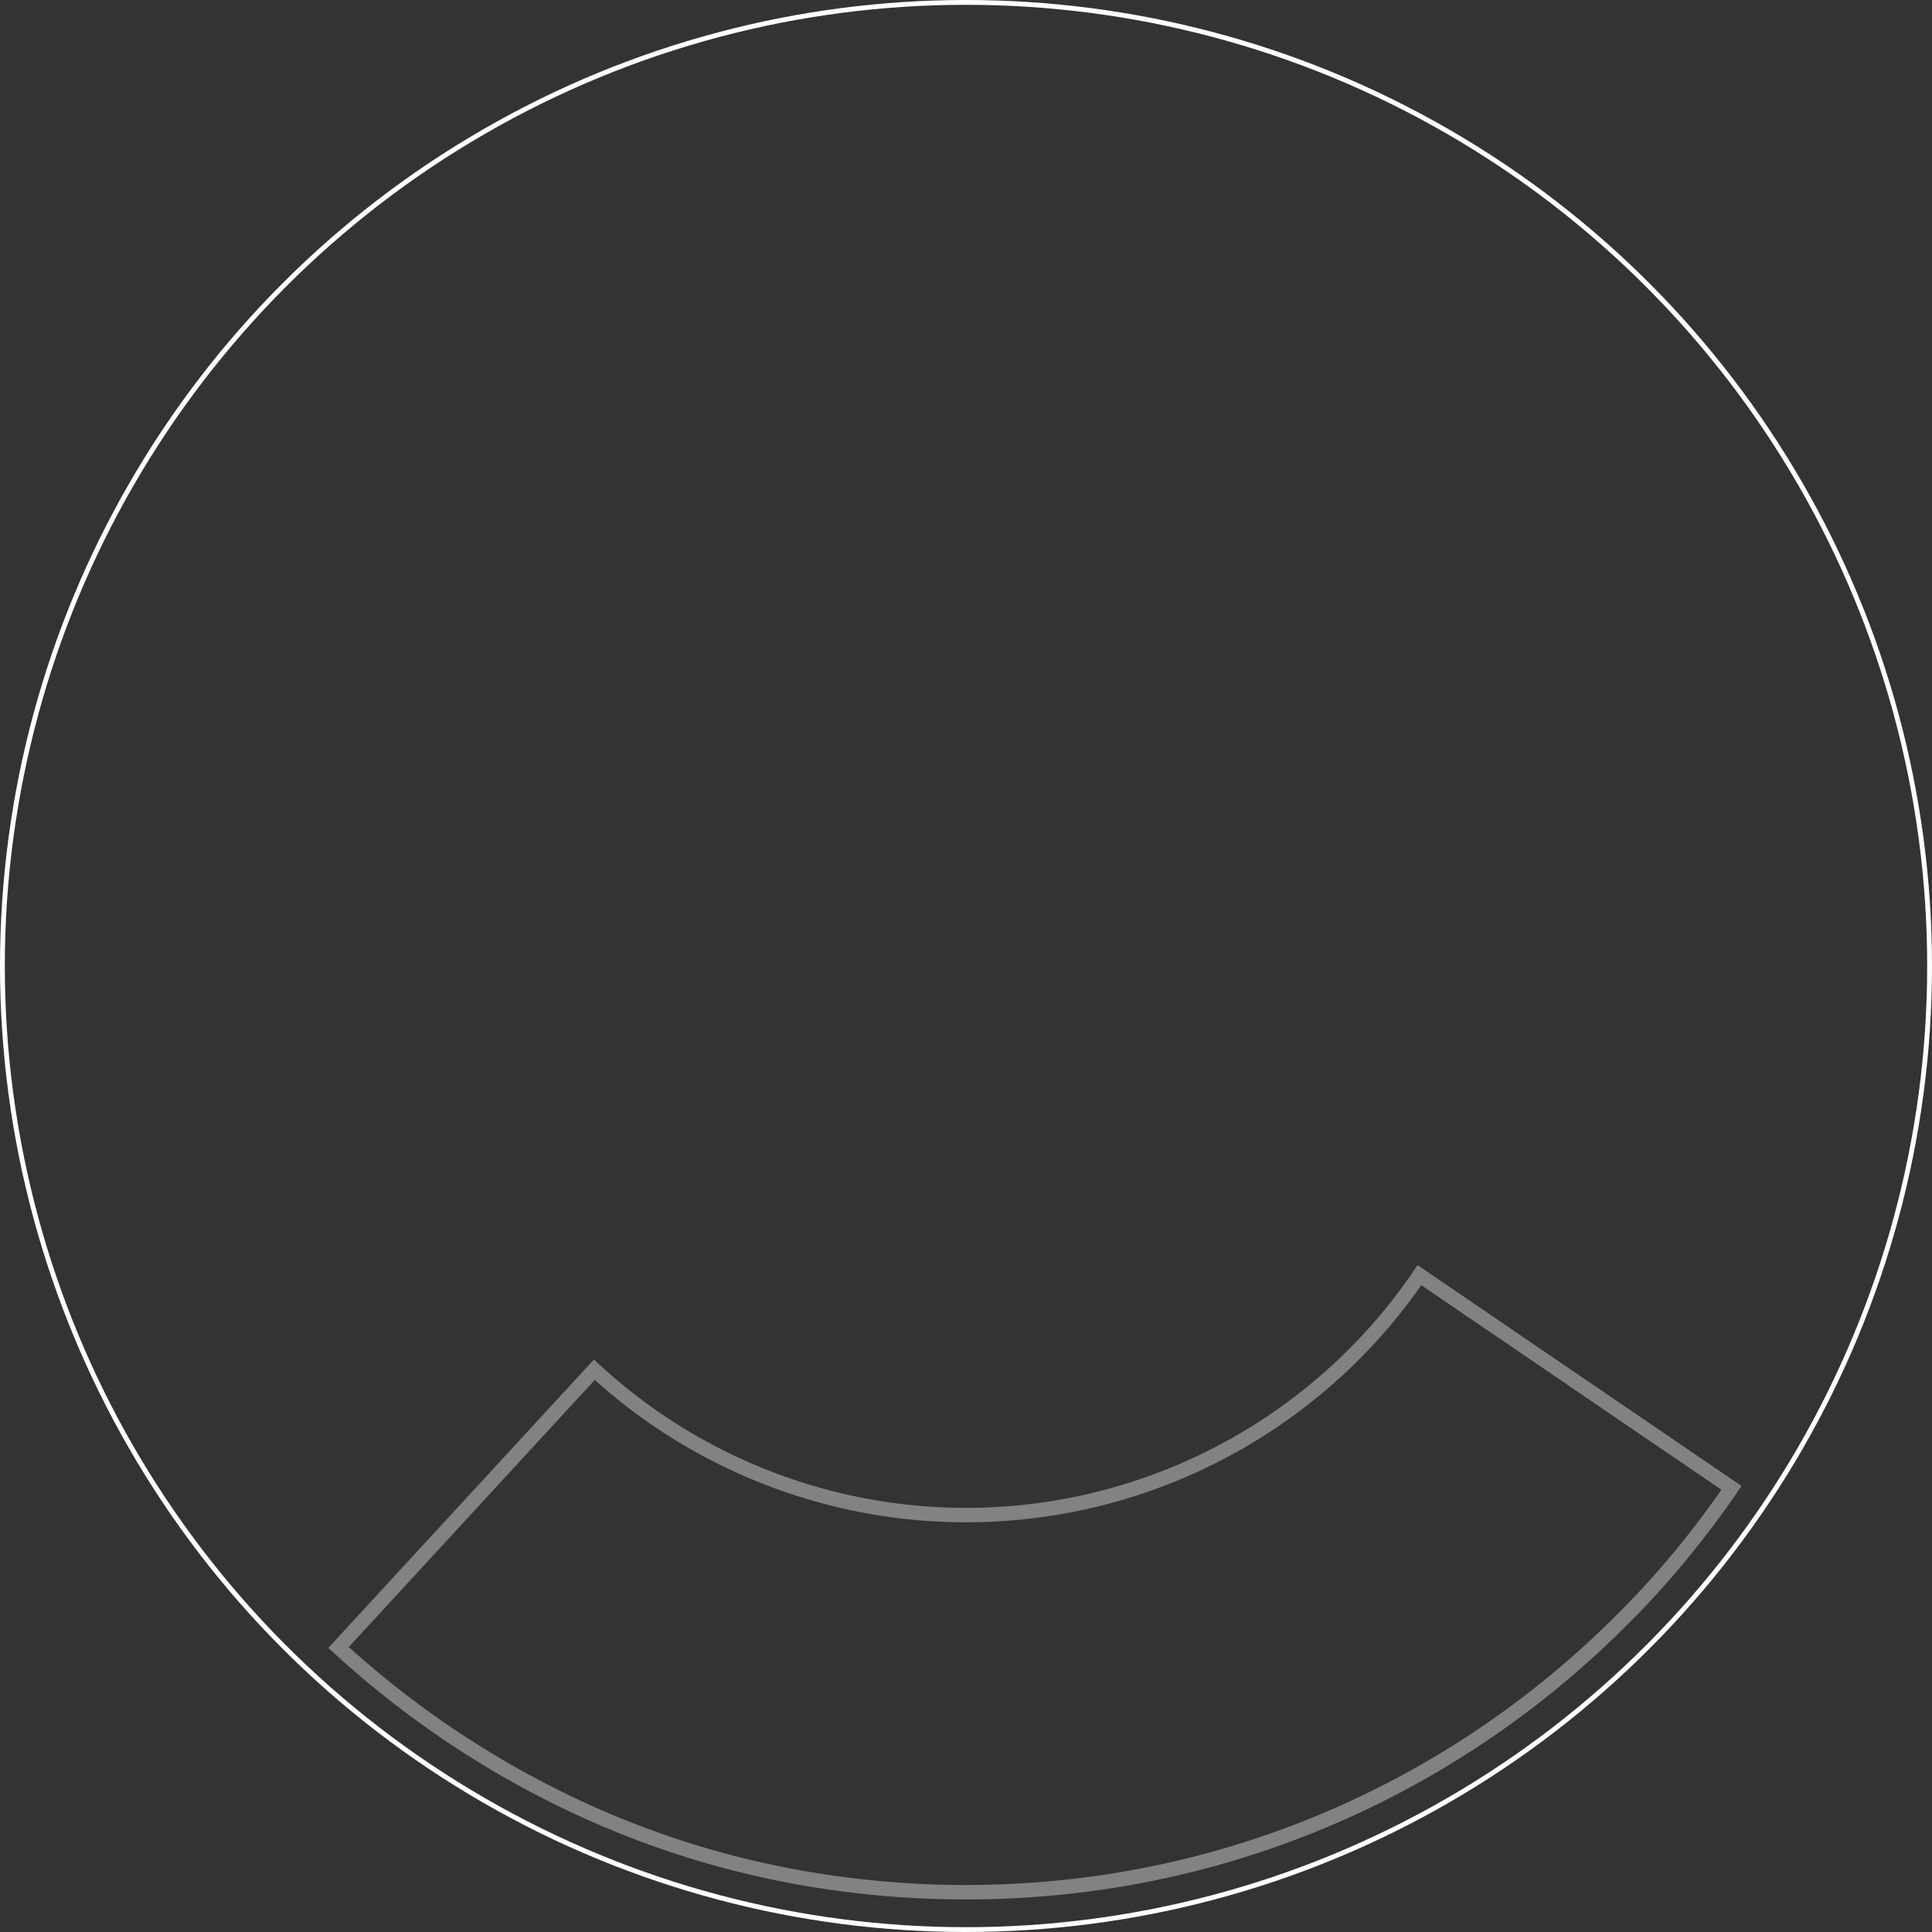 <svg id="Calque_2_-_copie" data-name="Calque 2 - copie" xmlns="http://www.w3.org/2000/svg" viewBox="0 0 401 401"><rect x="0" y="0" width="401" height="401" fill="#333333" stroke="none"/><defs><style>.cls-1,.cls-2{fill:none;stroke-miterlimit:10;}.cls-1{stroke:#fff;}.cls-2{stroke:#828282;stroke-width:3px;}</style></defs><title>logo-part-outline-2</title><circle class="cls-1" cx="200.5" cy="200.5" r="200"/><path class="cls-2" d="M341.53,330.18a192.76,192.76,0,0,0,17.35-21.83l-64.76-44.14a113.79,113.79,0,0,1-171.26,19.63L69.77,341.48a195.84,195.84,0,0,0,46.7,31.79,187.19,187.19,0,0,0,56,17.08,195.9,195.9,0,0,0,60.12-.8,190.32,190.32,0,0,0,55.93-18.8,193.07,193.07,0,0,0,48-35.38Q339.1,332.82,341.53,330.18Z" transform="translate(0.5 0.46)"/></svg>